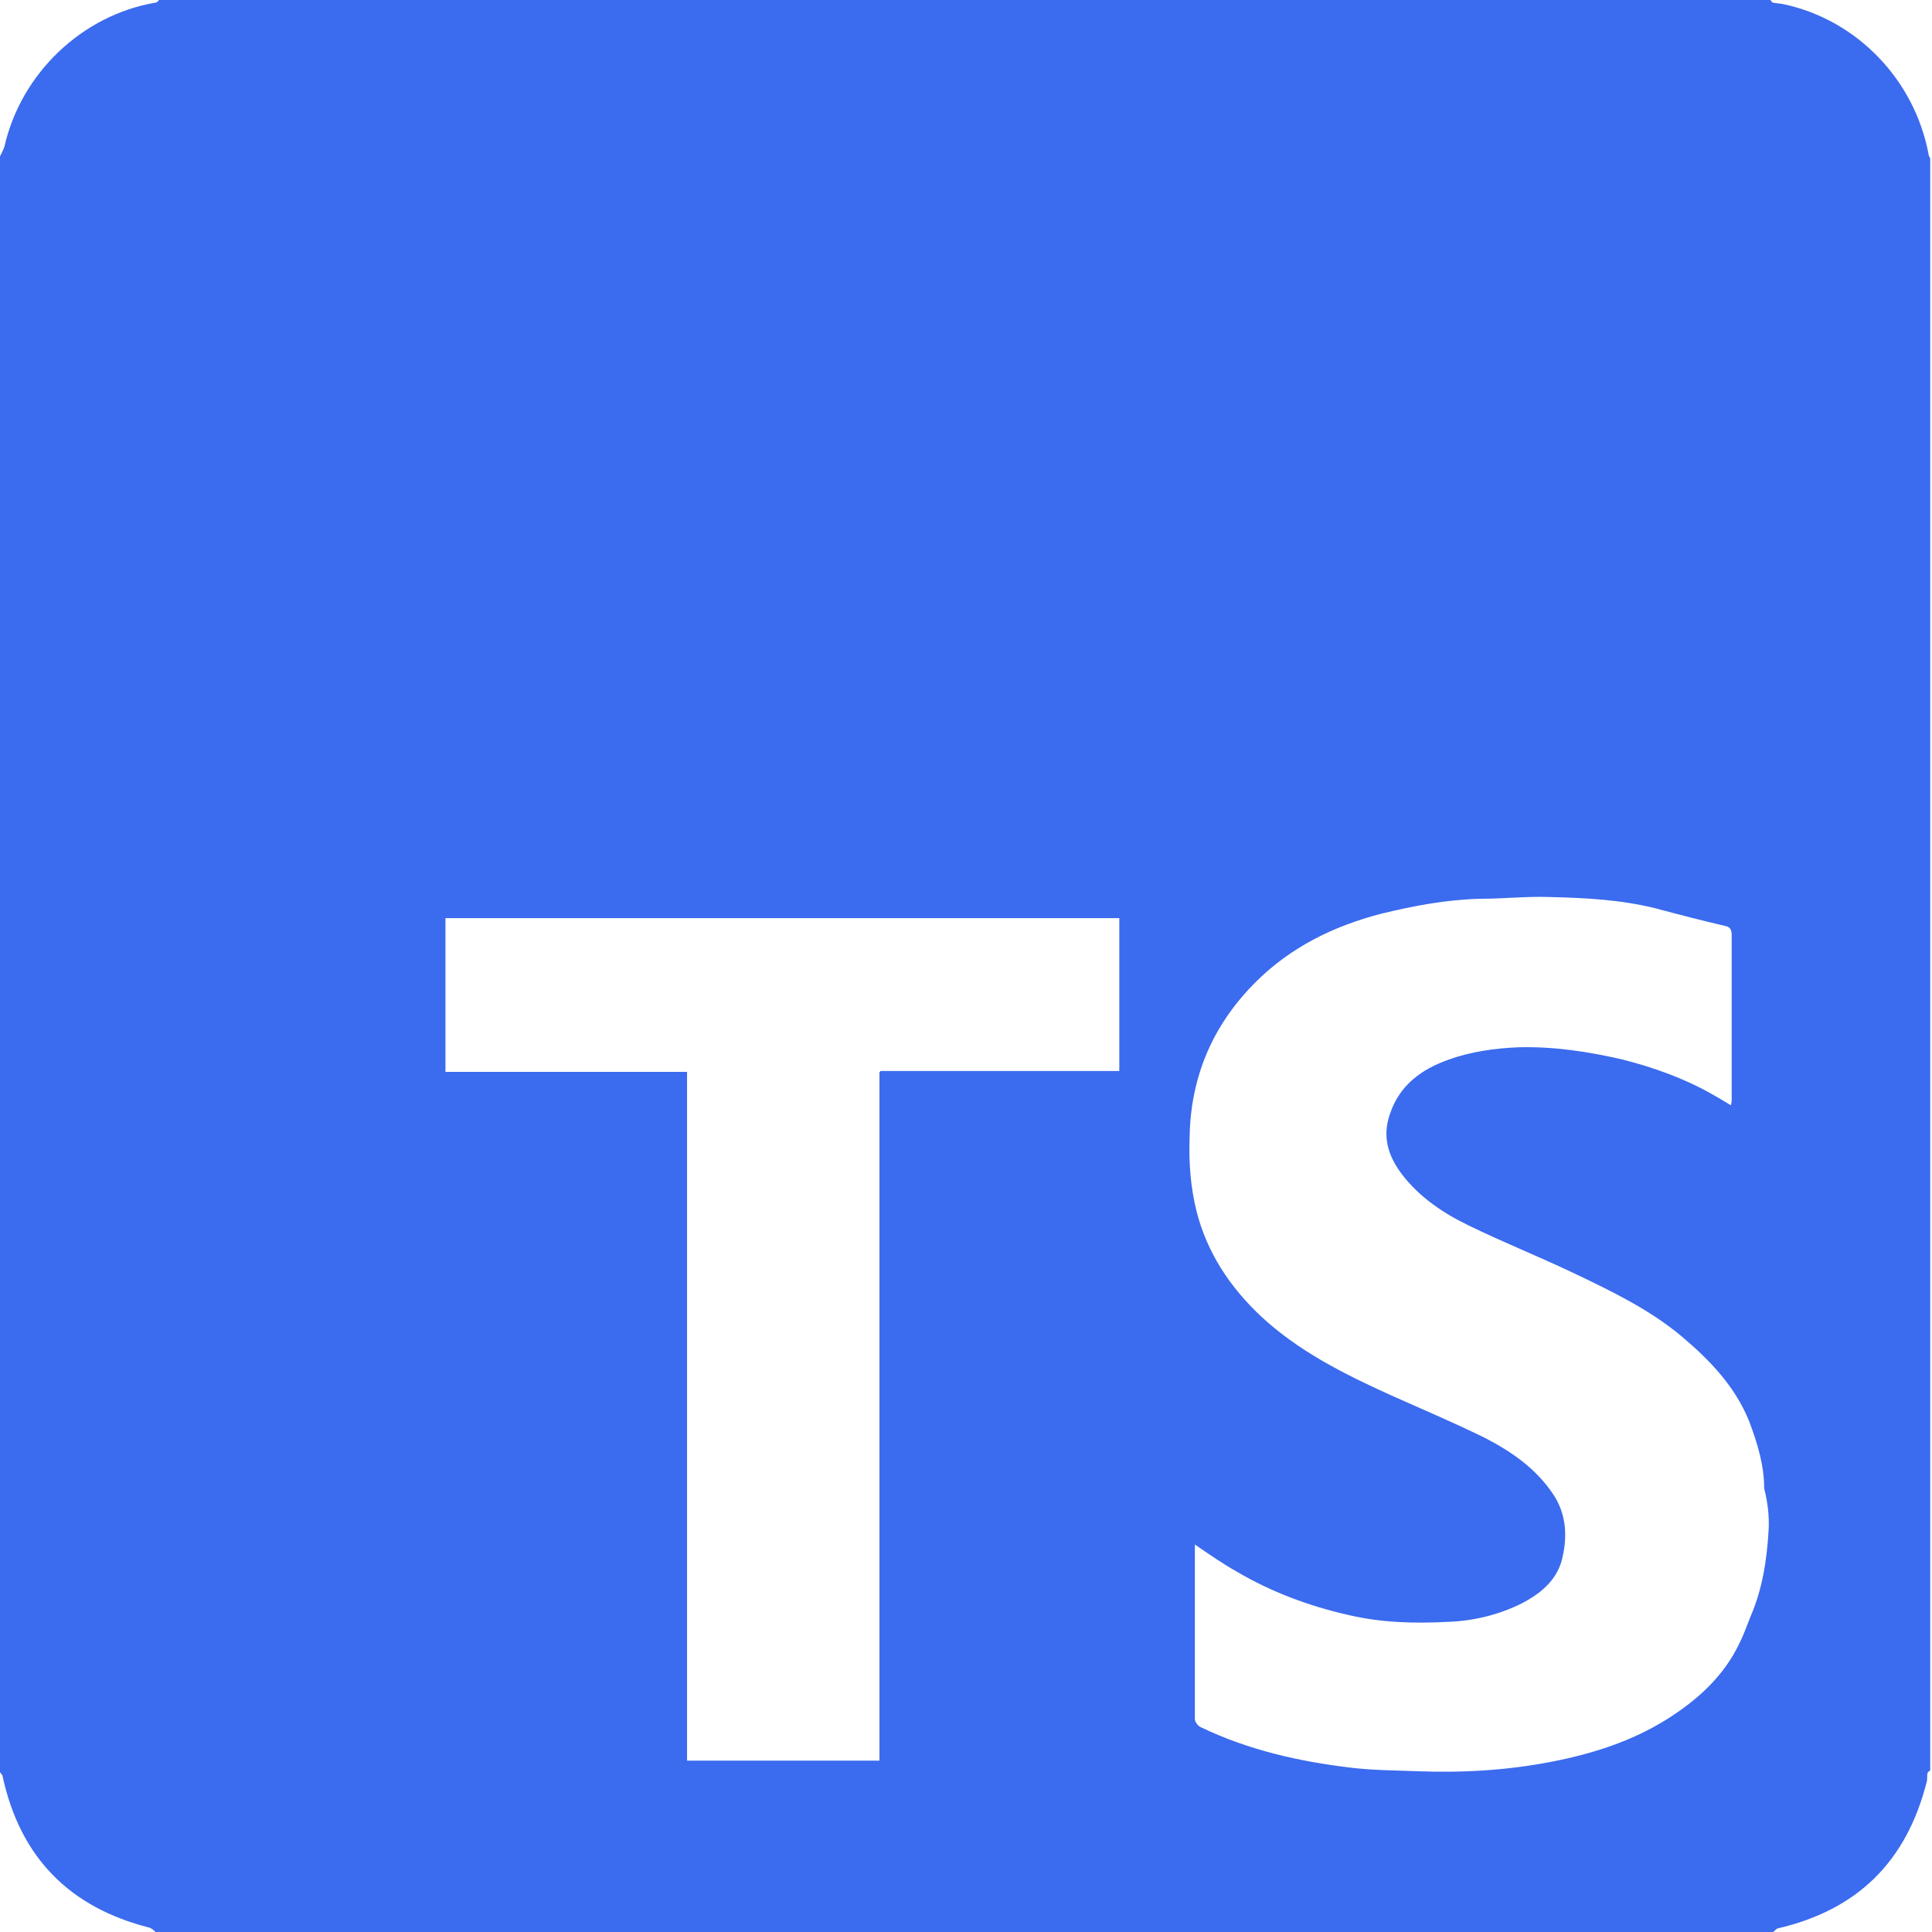 <svg width="60" height="60" viewBox="0 0 60 60" fill="none" xmlns="http://www.w3.org/2000/svg">
<path d="M59.891 4.775C59.454 2.483 57.681 0.628 55.416 0.136C55.307 0.109 55.198 0.109 55.061 0.082C55.034 0.082 55.007 0.027 54.98 0H4.939C4.911 0.027 4.884 0.082 4.829 0.082C2.565 0.464 0.655 2.265 0.136 4.557C0.109 4.638 0.055 4.748 0 4.857V55.034C0.027 55.089 0.082 55.116 0.082 55.17C0.628 57.681 2.156 59.236 4.638 59.864C4.72 59.891 4.775 59.945 4.829 60H55.061C55.116 59.973 55.143 59.918 55.198 59.891C57.681 59.318 59.209 57.817 59.836 55.334C59.864 55.252 59.836 55.143 59.864 55.061C59.864 55.034 59.918 55.007 59.945 54.98V4.939C59.945 4.884 59.891 4.857 59.891 4.775ZM34.788 33.261H34.488C32.224 33.261 29.932 33.261 27.667 33.261C27.558 33.261 27.449 33.261 27.34 33.261C27.34 33.288 27.312 33.288 27.312 33.315C27.312 33.424 27.312 33.533 27.312 33.643V54.679H21.337V33.288H13.834V28.513H34.761V33.261H34.788ZM54.925 47.531C54.87 48.458 54.734 49.359 54.352 50.232C54.243 50.505 54.161 50.75 54.025 51.023C53.533 52.06 52.715 52.797 51.76 53.397C50.669 54.079 49.468 54.461 48.213 54.707C46.821 54.98 45.43 55.061 44.011 55.007C43.329 54.98 42.647 54.98 41.965 54.898C40.355 54.707 38.772 54.352 37.299 53.643C37.217 53.615 37.108 53.479 37.108 53.397C37.108 51.623 37.108 49.85 37.108 48.076C37.108 48.049 37.108 48.022 37.108 47.967C37.544 48.267 37.981 48.568 38.417 48.813C39.482 49.441 40.655 49.877 41.855 50.15C42.892 50.396 43.929 50.423 44.966 50.368C45.757 50.341 46.548 50.15 47.258 49.795C47.885 49.468 48.404 49.031 48.54 48.295C48.677 47.64 48.622 46.985 48.24 46.412C47.694 45.593 46.93 45.075 46.085 44.639C45.13 44.175 44.175 43.765 43.192 43.329C41.746 42.674 40.327 41.965 39.154 40.873C38.199 39.973 37.49 38.909 37.162 37.626C36.971 36.862 36.917 36.098 36.944 35.334C36.971 33.452 37.654 31.842 38.99 30.505C40.082 29.413 41.419 28.759 42.892 28.377C43.902 28.131 44.911 27.94 45.948 27.913C46.685 27.913 47.422 27.831 48.131 27.858C49.25 27.885 50.341 27.94 51.432 28.213C52.142 28.404 52.879 28.595 53.588 28.759C53.724 28.786 53.779 28.868 53.779 29.031C53.779 30.723 53.779 32.442 53.779 34.134C53.779 34.188 53.779 34.243 53.752 34.325C53.533 34.188 53.342 34.079 53.151 33.97C52.278 33.479 51.351 33.151 50.396 32.906C49.331 32.66 48.267 32.497 47.176 32.524C46.439 32.551 45.675 32.66 44.993 32.906C44.147 33.206 43.465 33.697 43.165 34.597C42.919 35.307 43.111 35.907 43.547 36.48C44.093 37.19 44.83 37.681 45.621 38.063C46.685 38.581 47.776 39.018 48.813 39.509C50.014 40.082 51.214 40.655 52.224 41.501C53.097 42.237 53.888 43.056 54.325 44.147C54.57 44.802 54.788 45.484 54.788 46.221C54.898 46.658 54.952 47.094 54.925 47.531Z" fill="#3B6BEE"/>
</svg>
